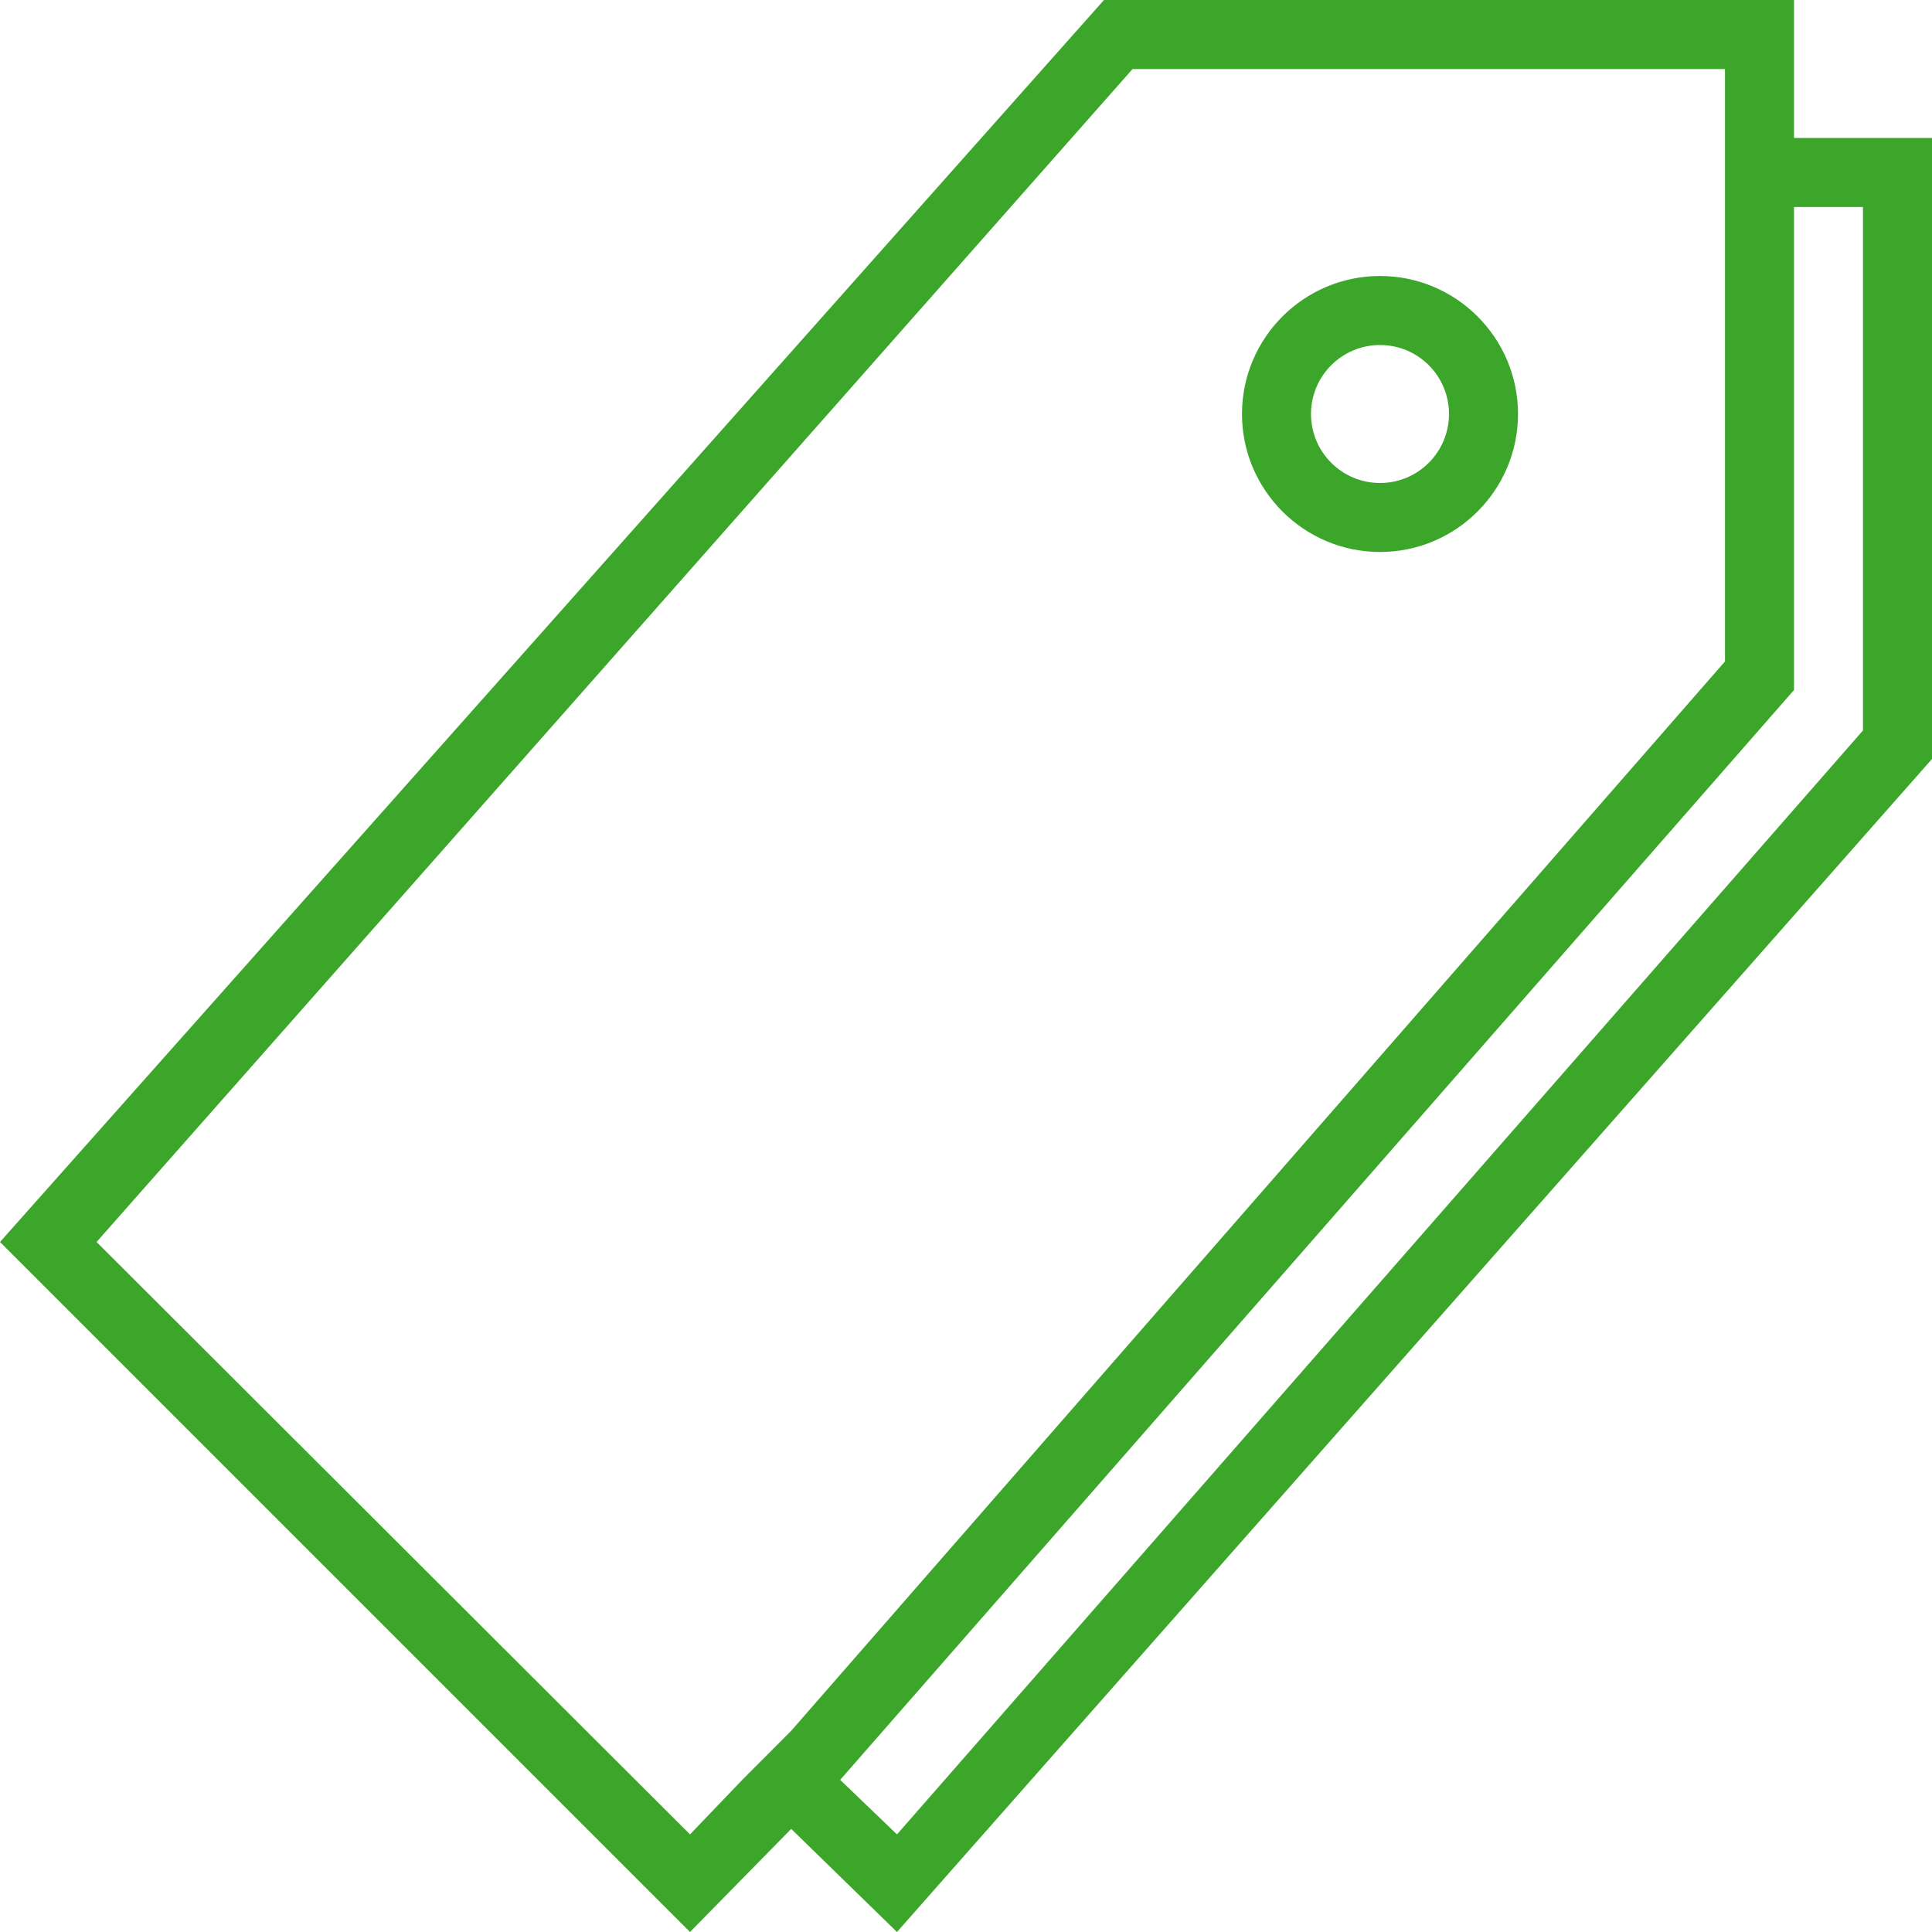 <?xml version="1.0" encoding="UTF-8" standalone="no"?><svg width='47' height='47' viewBox='0 0 47 47' fill='none' xmlns='http://www.w3.org/2000/svg'>
<path d='M43.643 3.357V0H26.857L0 30.214L16.786 47L19.248 44.492L21.821 47L47 18.464V3.357H43.643ZM16.786 44.626L2.349 30.214L27.552 1.679H41.964V16.091L19.245 42.108L18.056 43.3L16.786 44.626ZM45.321 17.77L21.821 44.626L20.439 43.299L43.643 16.786V5.036H45.321V17.77Z' fill='#3BA629'/>
<path d='M33.572 13.428C35.423 13.428 36.929 11.922 36.929 10.071C36.929 8.22 35.423 6.714 33.572 6.714C31.72 6.714 30.214 8.22 30.214 10.071C30.214 11.922 31.72 13.428 33.572 13.428ZM33.572 8.393C34.498 8.393 35.25 9.144 35.25 10.071C35.25 10.998 34.498 11.75 33.572 11.75C32.645 11.75 31.893 10.998 31.893 10.071C31.893 9.144 32.645 8.393 33.572 8.393Z' fill='#3BA629'/>
</svg>
